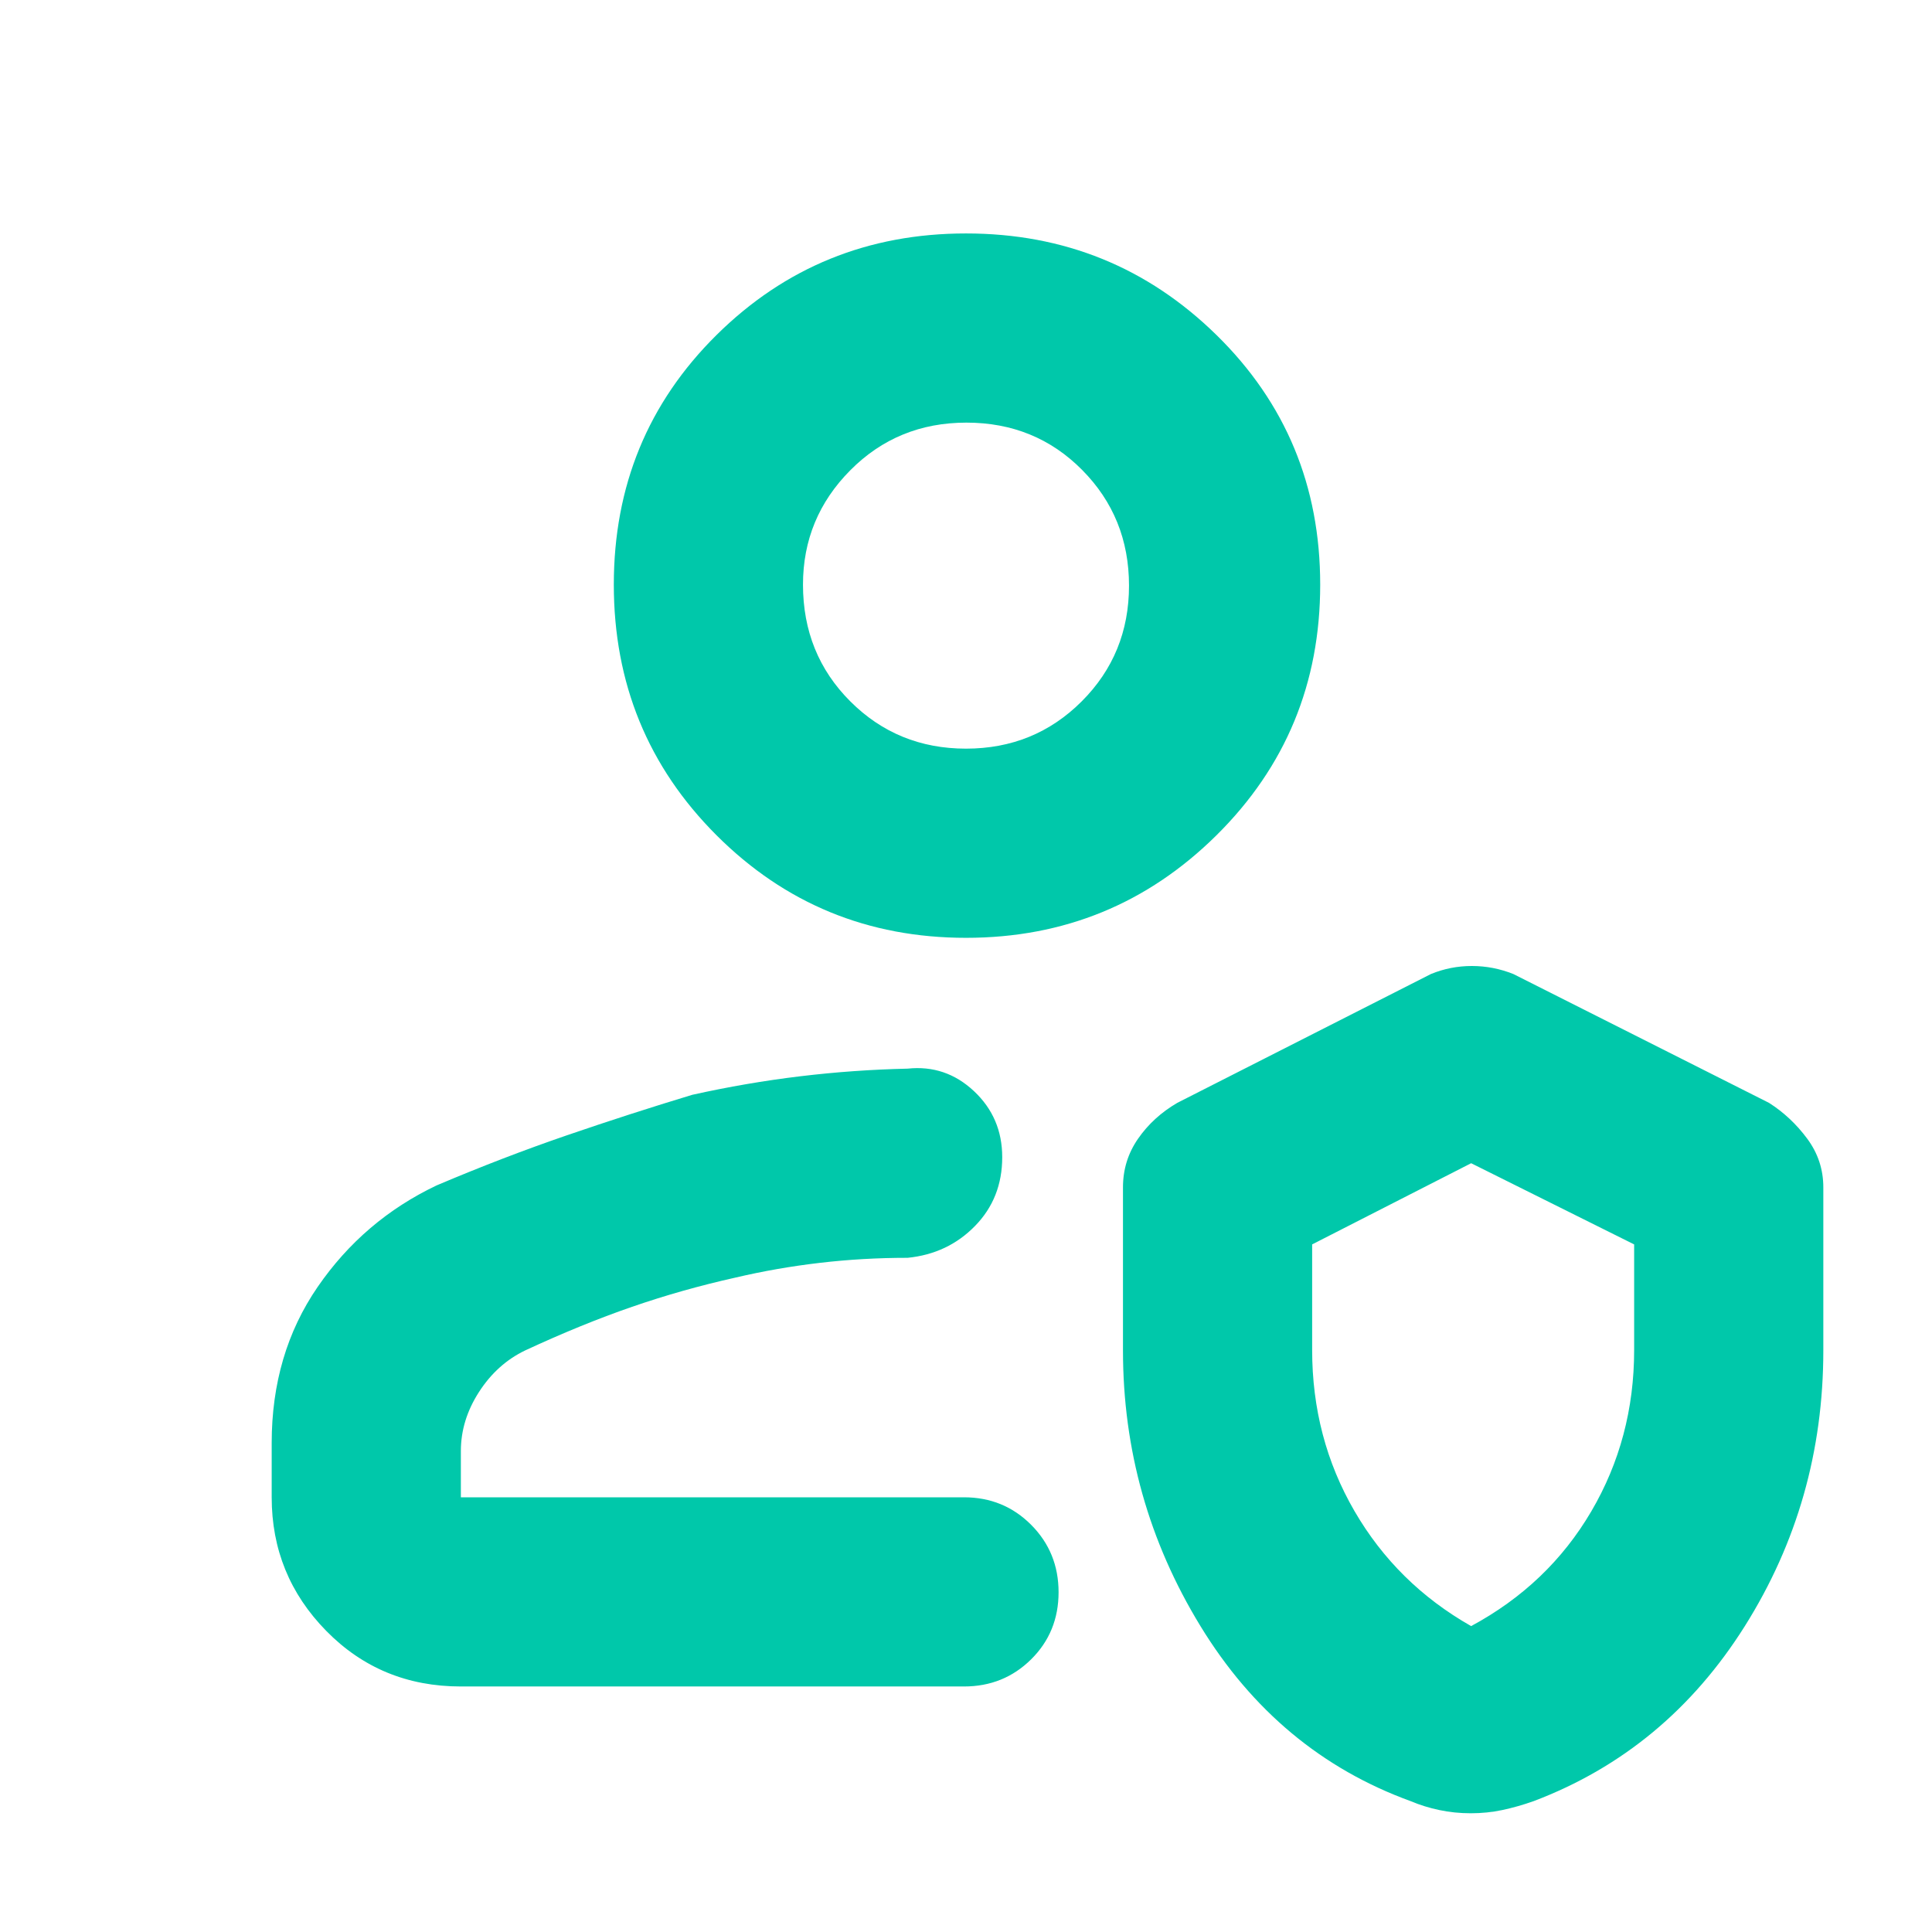 <svg xmlns="http://www.w3.org/2000/svg" height="48" viewBox="0 -960 960 960" width="48"><path fill="rgb(0, 200, 170)" d="M479-216Zm-250 94q-39.8 0-66.9-27.63Q135-177.25 135-216v-27q0-44.3 22.83-77.52Q180.66-353.73 217-371q33-14 64.67-24.87Q313.34-406.73 344-416q27-6 53.59-9.2 26.59-3.2 53.41-3.8 18.88-2 32.94 11.16Q498-404.67 498-385q0 20.33-13.5 34.16Q471-337 451-335q-22.21 0-43.6 2.5-21.4 2.5-41.97 7.33-26.33 5.87-51.38 14.52Q289-302 261-289q-14 6.71-23 20.68-9 13.97-9 29.32v23h250q19.75 0 33.38 13.68Q526-188.65 526-168.82q0 19.82-13.62 33.32Q498.75-122 479-122H229Zm329-248q0-13.39 7.5-24.19Q573-405 585-412l126-64q9.71-4 20.36-4 10.64 0 20.64 4l127 64q11 7 19 17.81 8 10.8 8 24.19v81q0 75-39 137T762-65q-7.96 2.8-15.51 4.4-7.54 1.6-15.66 1.6-8.13 0-15.67-1.6-7.54-1.6-14.16-4.4-66-24-104.5-87T558-289v-81Zm173 218q38.38-20.67 59.69-56.99Q812-245.31 812-289.21v-52.45L731-382l-79 40.34v52.45q0 43.78 21 79.99Q694-173 731-152ZM480-494q-73 0-124-51t-51-124.5q0-73.5 51-124T480-844q73 0 124.5 50.5t51.5 124q0 73.5-51.5 124.5T480-494Zm0-94q34 0 57.5-23.5T561-669q0-34-23.3-57.5-23.29-23.5-57.5-23.5-34.2 0-57.7 23.68T399-669.5q0 34.5 23.5 58T480-588Zm0-81Zm252 402Z"/></svg>